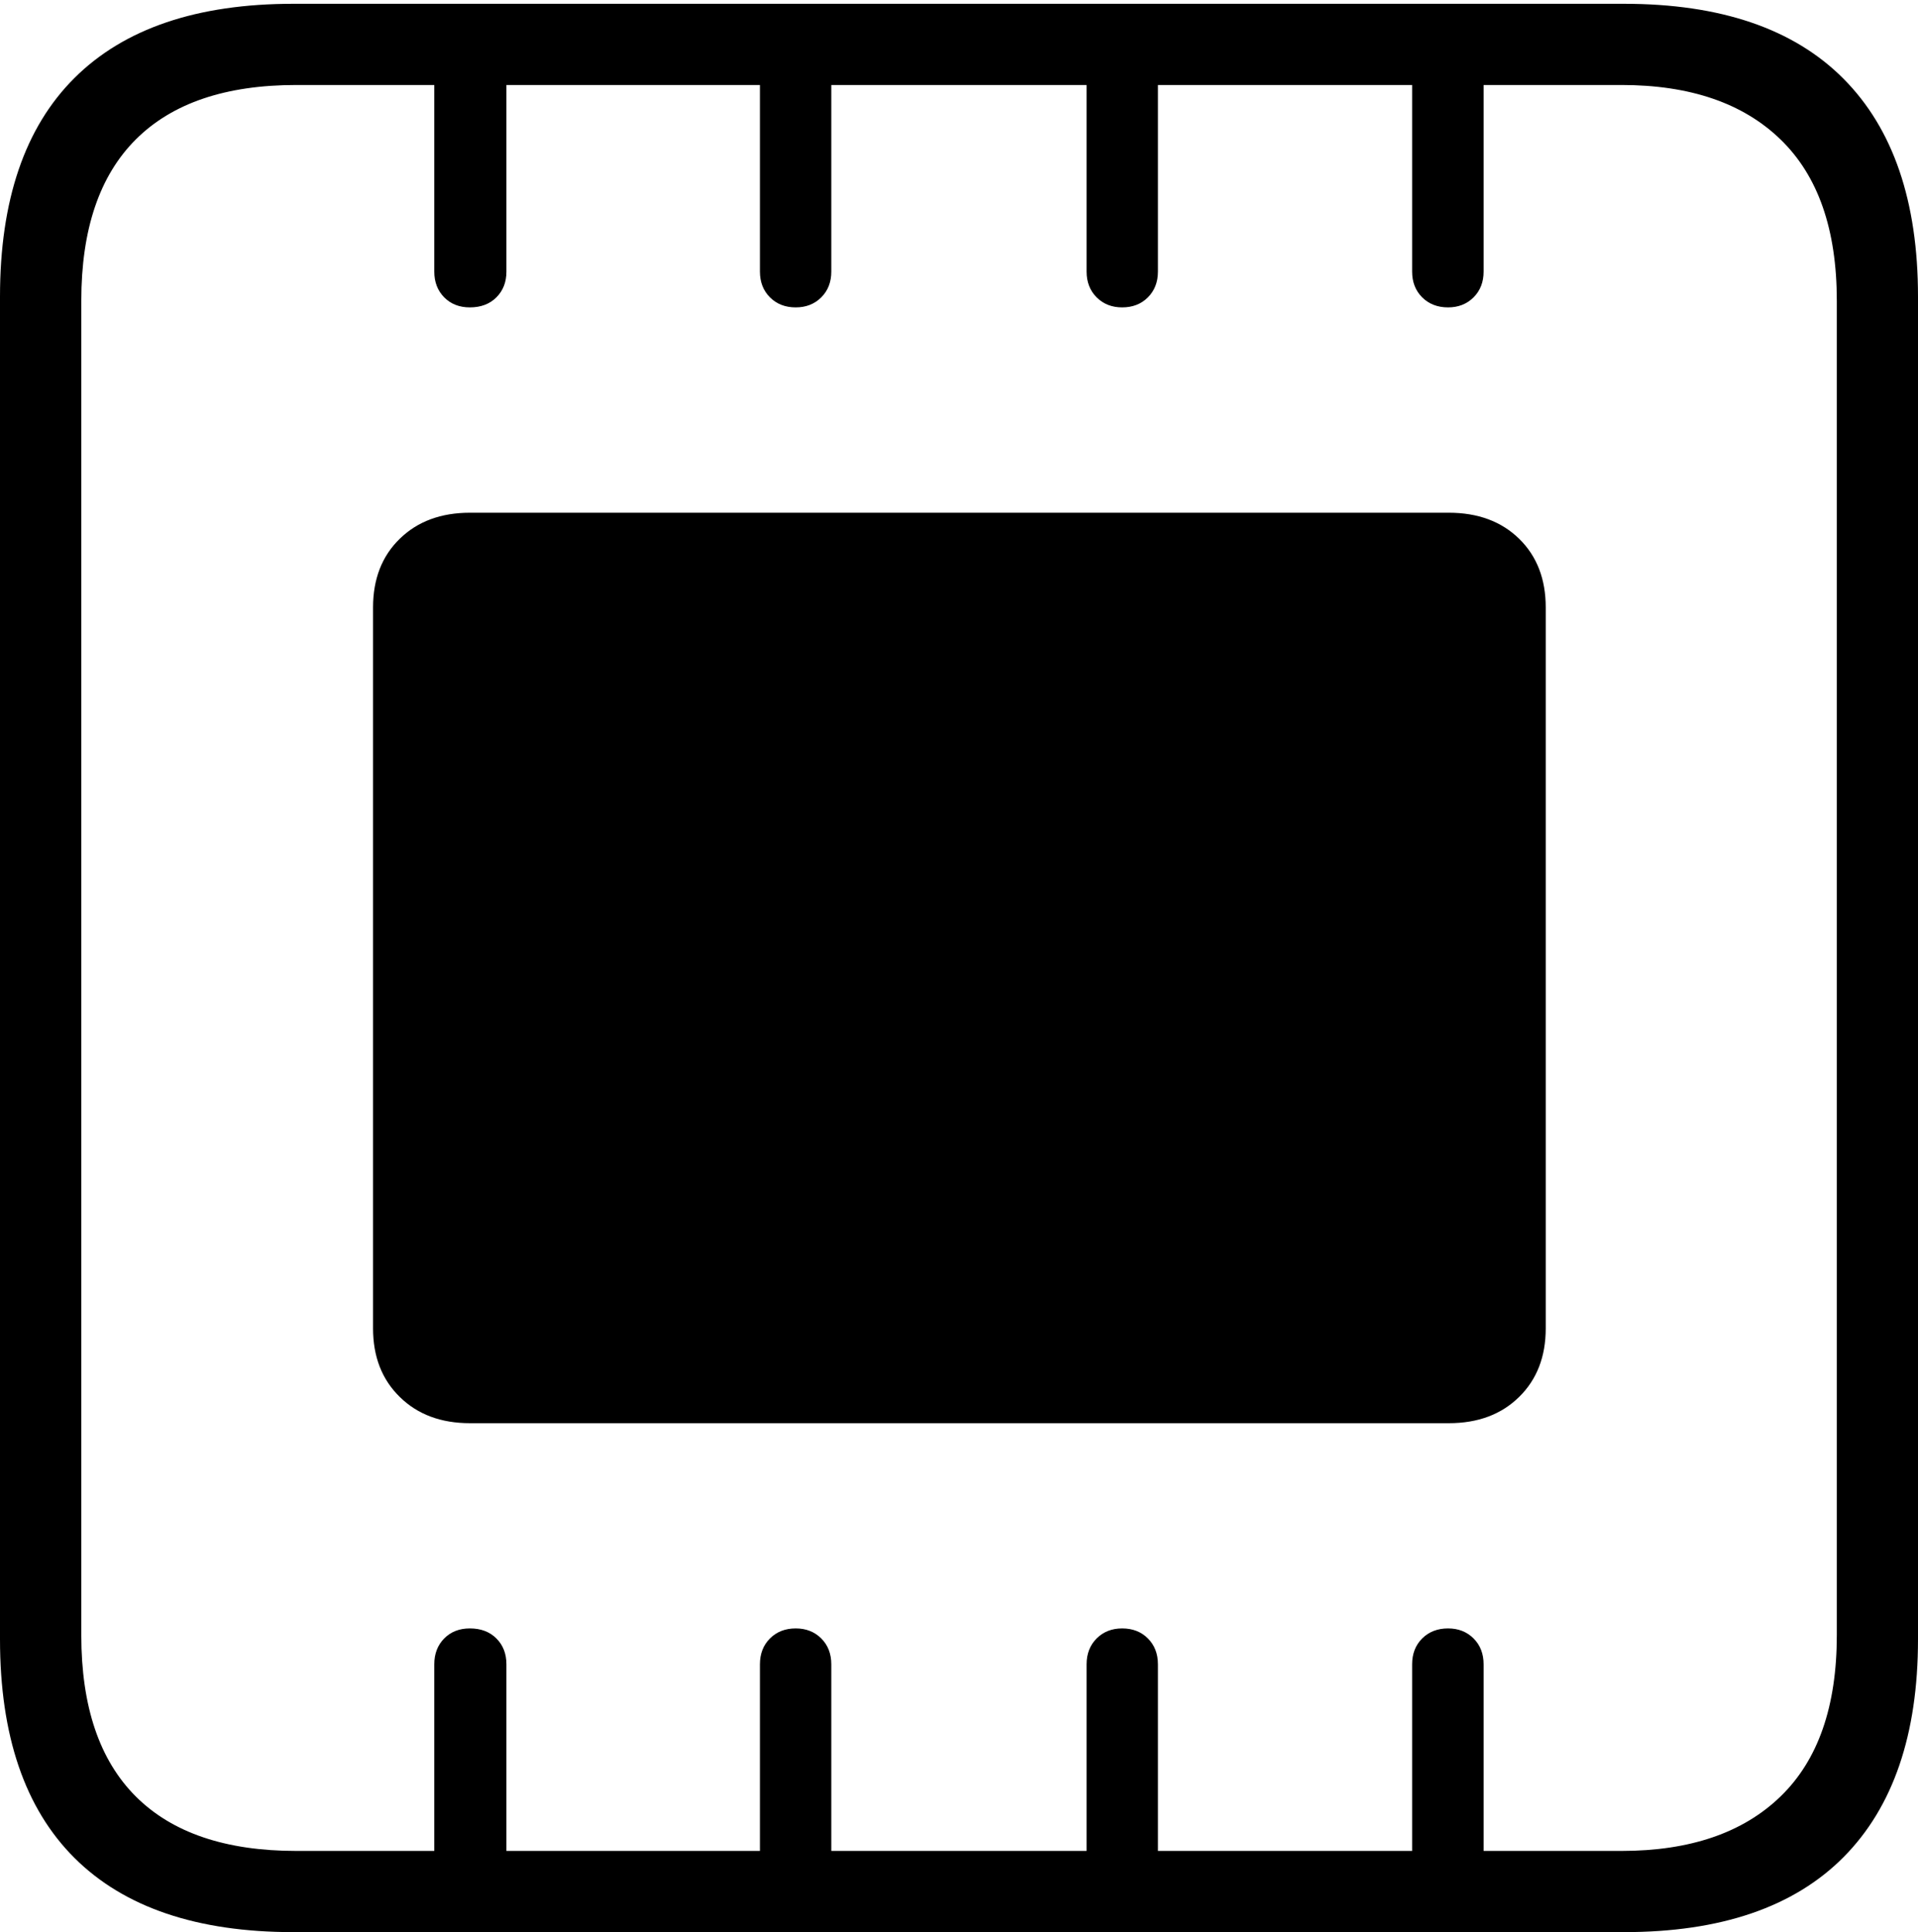 <?xml version="1.0" encoding="UTF-8"?>
<!--Generator: Apple Native CoreSVG 175-->
<!DOCTYPE svg
PUBLIC "-//W3C//DTD SVG 1.1//EN"
       "http://www.w3.org/Graphics/SVG/1.1/DTD/svg11.dtd">
<svg version="1.1" xmlns="http://www.w3.org/2000/svg" xmlns:xlink="http://www.w3.org/1999/xlink" width="17.198" height="17.323">
 <g>
  <rect height="17.323" opacity="0" width="17.198" x="0" y="0"/>
  <path d="M0 14.697Q0 15.992 0.668 16.658Q1.336 17.323 2.63 17.323L14.561 17.323Q15.862 17.323 16.53 16.651Q17.198 15.978 17.198 14.697L17.198 2.66Q17.198 1.378 16.53 0.706Q15.862 0.034 14.561 0.034L2.63 0.034Q1.336 0.034 0.668 0.699Q0 1.364 0 2.66ZM0.729 14.661L0.729 2.696Q0.729 1.738 1.218 1.25Q1.707 0.762 2.657 0.762L3.894 0.762L3.894 2.435Q3.894 2.576 3.983 2.666Q4.072 2.756 4.213 2.756Q4.361 2.756 4.451 2.666Q4.541 2.576 4.541 2.435L4.541 0.762L6.814 0.762L6.814 2.435Q6.814 2.576 6.904 2.666Q6.994 2.756 7.135 2.756Q7.274 2.756 7.364 2.666Q7.454 2.576 7.454 2.435L7.454 0.762L9.743 0.762L9.743 2.435Q9.743 2.576 9.833 2.666Q9.923 2.756 10.062 2.756Q10.203 2.756 10.293 2.666Q10.383 2.576 10.383 2.435L10.383 0.762L12.662 0.762L12.662 2.435Q12.662 2.576 12.752 2.666Q12.843 2.756 12.984 2.756Q13.123 2.756 13.213 2.666Q13.303 2.576 13.303 2.435L13.303 0.762L14.539 0.762Q15.461 0.762 15.965 1.25Q16.47 1.738 16.47 2.696L16.47 14.661Q16.47 15.619 15.965 16.107Q15.461 16.595 14.539 16.595L13.303 16.595L13.303 14.922Q13.303 14.78 13.213 14.69Q13.123 14.6 12.984 14.6Q12.843 14.6 12.752 14.69Q12.662 14.78 12.662 14.922L12.662 16.595L10.383 16.595L10.383 14.922Q10.383 14.78 10.293 14.69Q10.203 14.6 10.062 14.6Q9.923 14.6 9.833 14.69Q9.743 14.78 9.743 14.922L9.743 16.595L7.454 16.595L7.454 14.922Q7.454 14.78 7.364 14.69Q7.274 14.6 7.135 14.6Q6.994 14.6 6.904 14.69Q6.814 14.78 6.814 14.922L6.814 16.595L4.541 16.595L4.541 14.922Q4.541 14.78 4.451 14.69Q4.361 14.6 4.213 14.6Q4.072 14.6 3.983 14.69Q3.894 14.78 3.894 14.922L3.894 16.595L2.657 16.595Q1.707 16.595 1.218 16.107Q0.729 15.619 0.729 14.661ZM3.345 11.91Q3.345 12.291 3.585 12.525Q3.824 12.76 4.214 12.76L12.991 12.76Q13.382 12.76 13.621 12.525Q13.86 12.291 13.86 11.91L13.86 5.446Q13.86 5.063 13.621 4.83Q13.382 4.597 12.991 4.597L4.214 4.597Q3.824 4.597 3.585 4.83Q3.345 5.063 3.345 5.446Z" fill="#000000"/>
 </g>
</svg>
